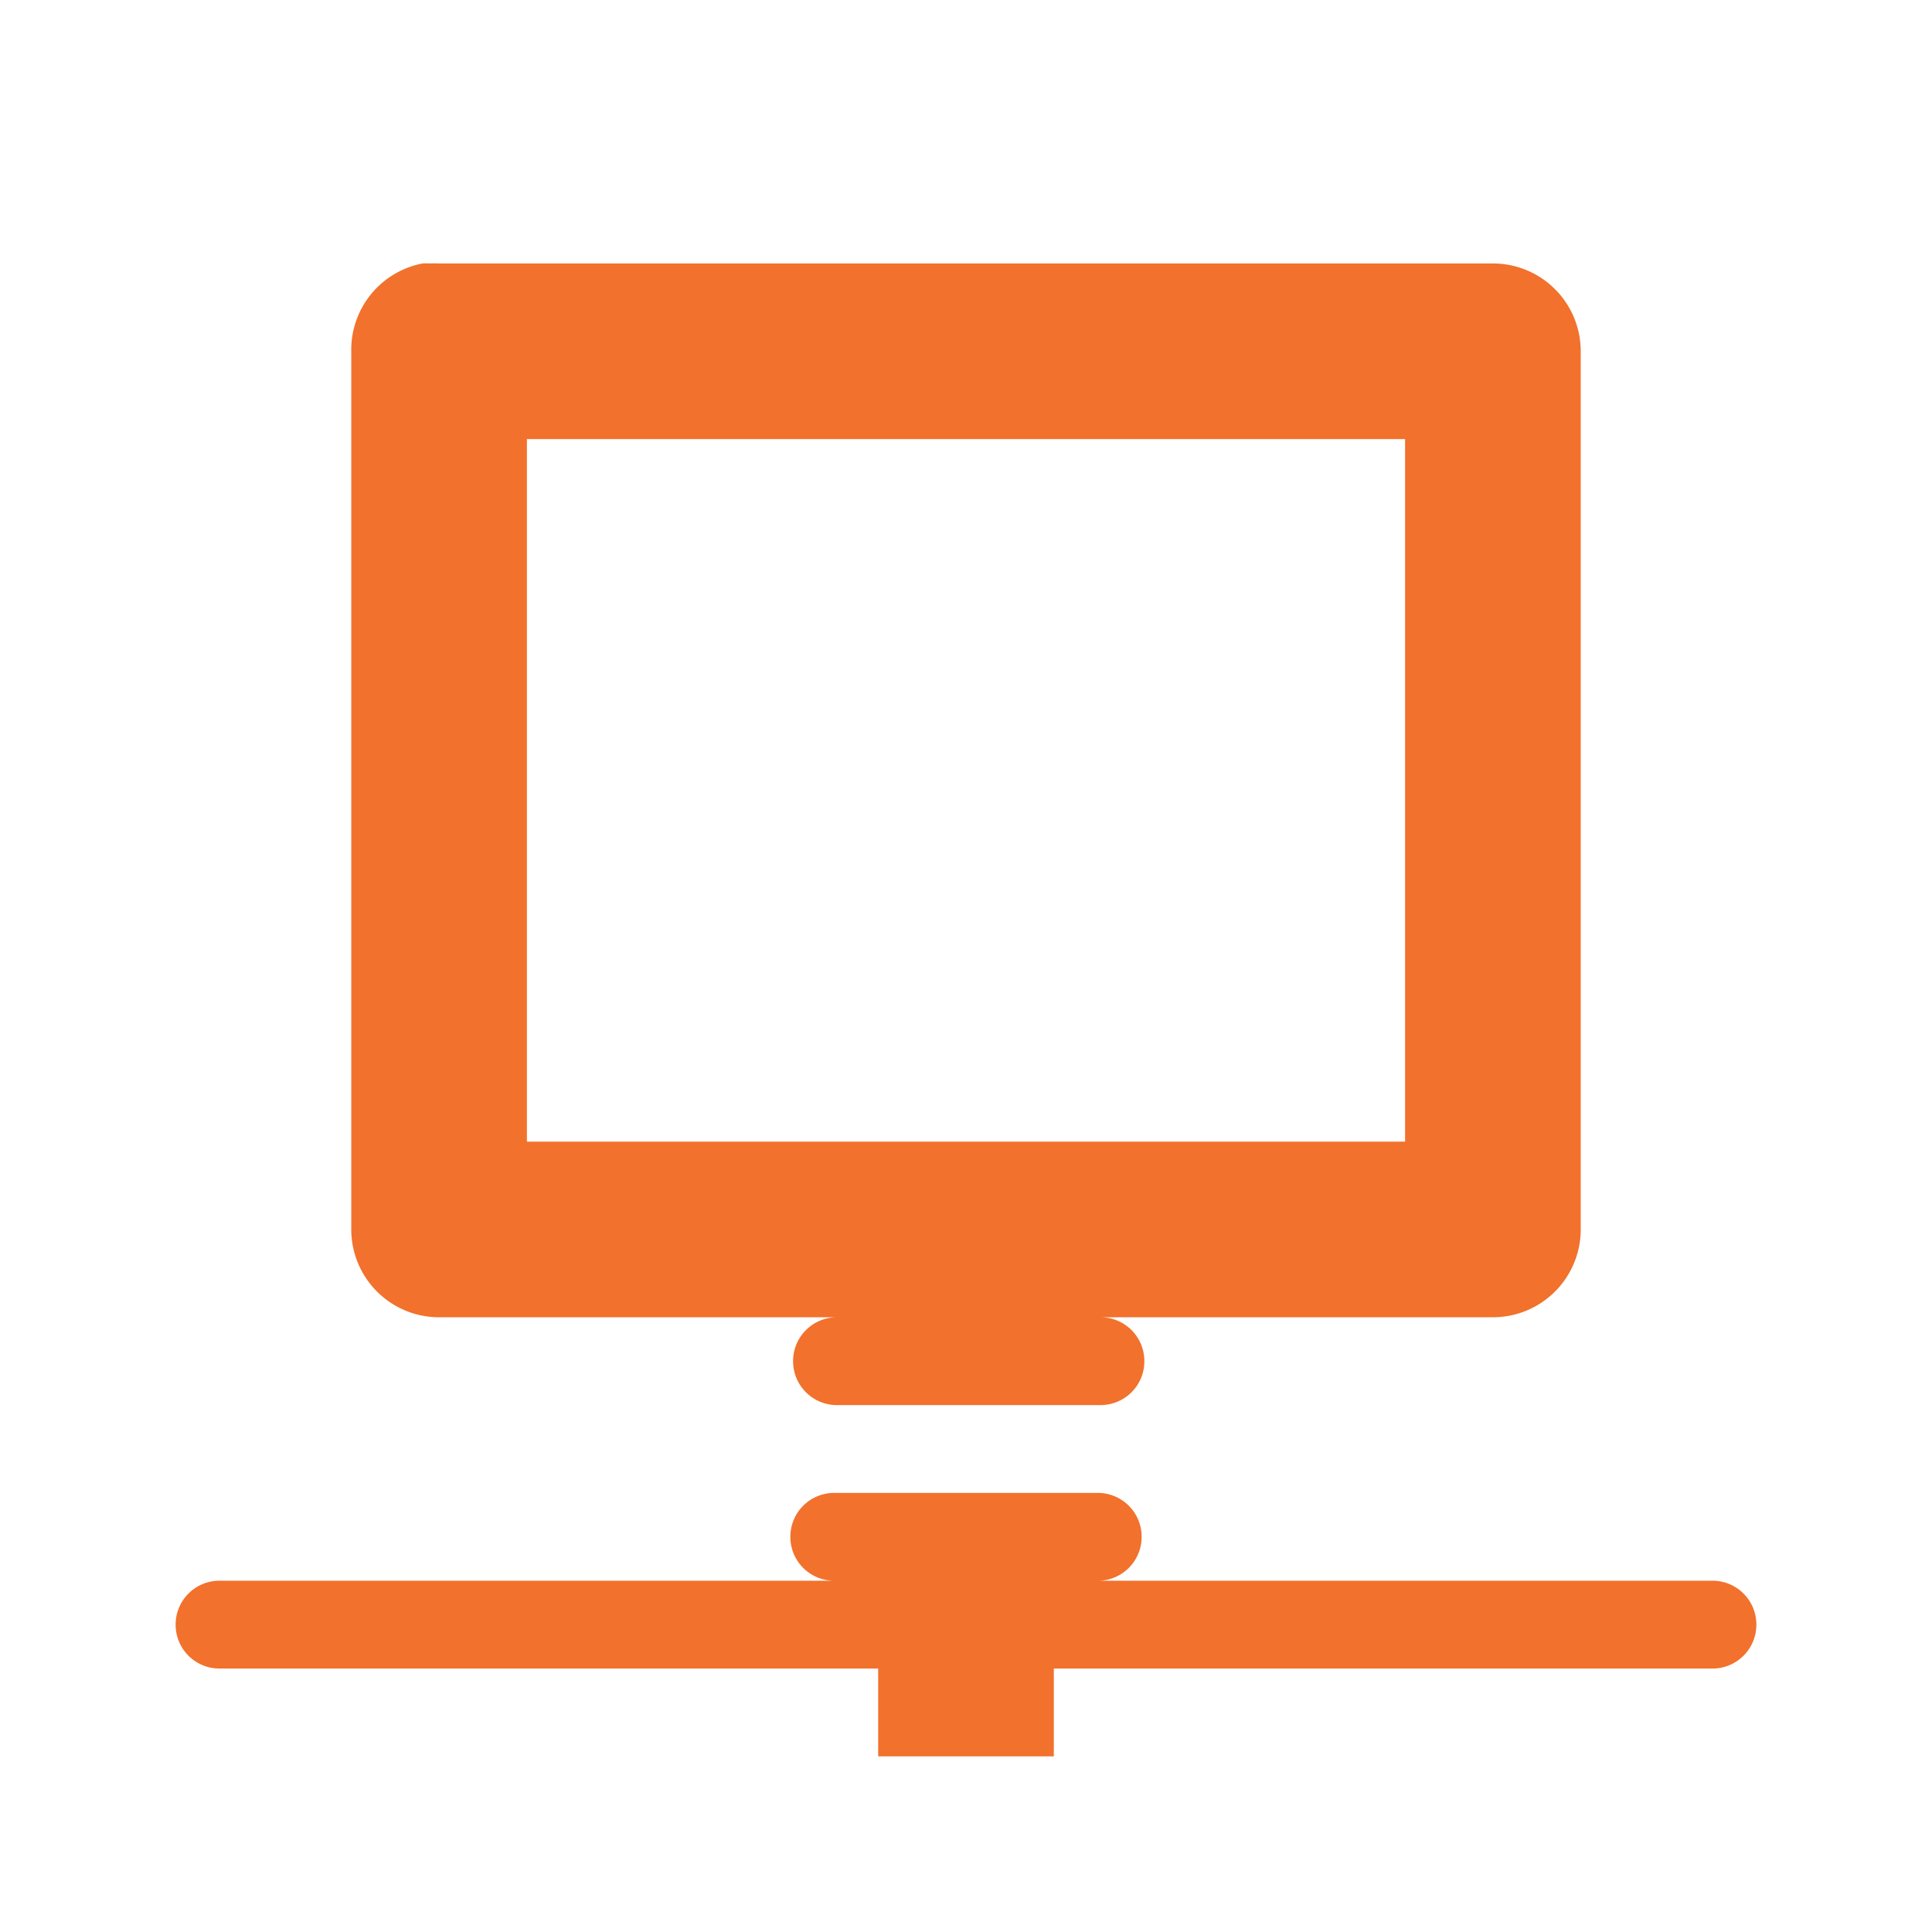 <?xml version="1.0" encoding="UTF-8"?>
<svg id="d" width="22" height="22" version="1.1" xmlns="http://www.w3.org/2000/svg" xmlns:cc="http://creativecommons.org/ns#" xmlns:dc="http://purl.org/dc/elements/1.1/" xmlns:rdf="http://www.w3.org/1999/02/22-rdf-syntax-ns#">
	<defs>
		<style id="current-color-scheme" type="text/css">
            .ColorScheme-NeutralText{color:#f2712c;}
		</style>
	</defs>
	<path id="c" class="ColorScheme-NeutralText" d="m4.812 3a1 1 0 0 0-0.812 1v10a1 1 0 0 0 1 1h4.531c-0.277 0-0.5 0.223-0.5 0.5s0.223 0.5 0.5 0.5h3c0.277 0 0.5-0.223 0.5-0.5s-0.223-0.5-0.5-0.5h4.469a1 1 0 0 0 1-1v-10a1 1 0 0 0-1-1h-12a1 1 0 0 0-0.094 0 1 1 0 0 0-0.094 0zm1.188 2h10v8h-10zm3.5 12c-0.277 0-0.5 0.223-0.5 0.5s0.223 0.5 0.5 0.5h-7c-0.277 0-0.5 0.223-0.5 0.5s0.223 0.5 0.5 0.5h7.5v1h2v-1h7.5c0.277 0 0.5-0.223 0.5-0.5s-0.223-0.5-0.5-0.5h-7c0.277 0 0.5-0.223 0.5-0.5s-0.223-0.5-0.5-0.5z" style="fill:currentColor"/>
</svg>
